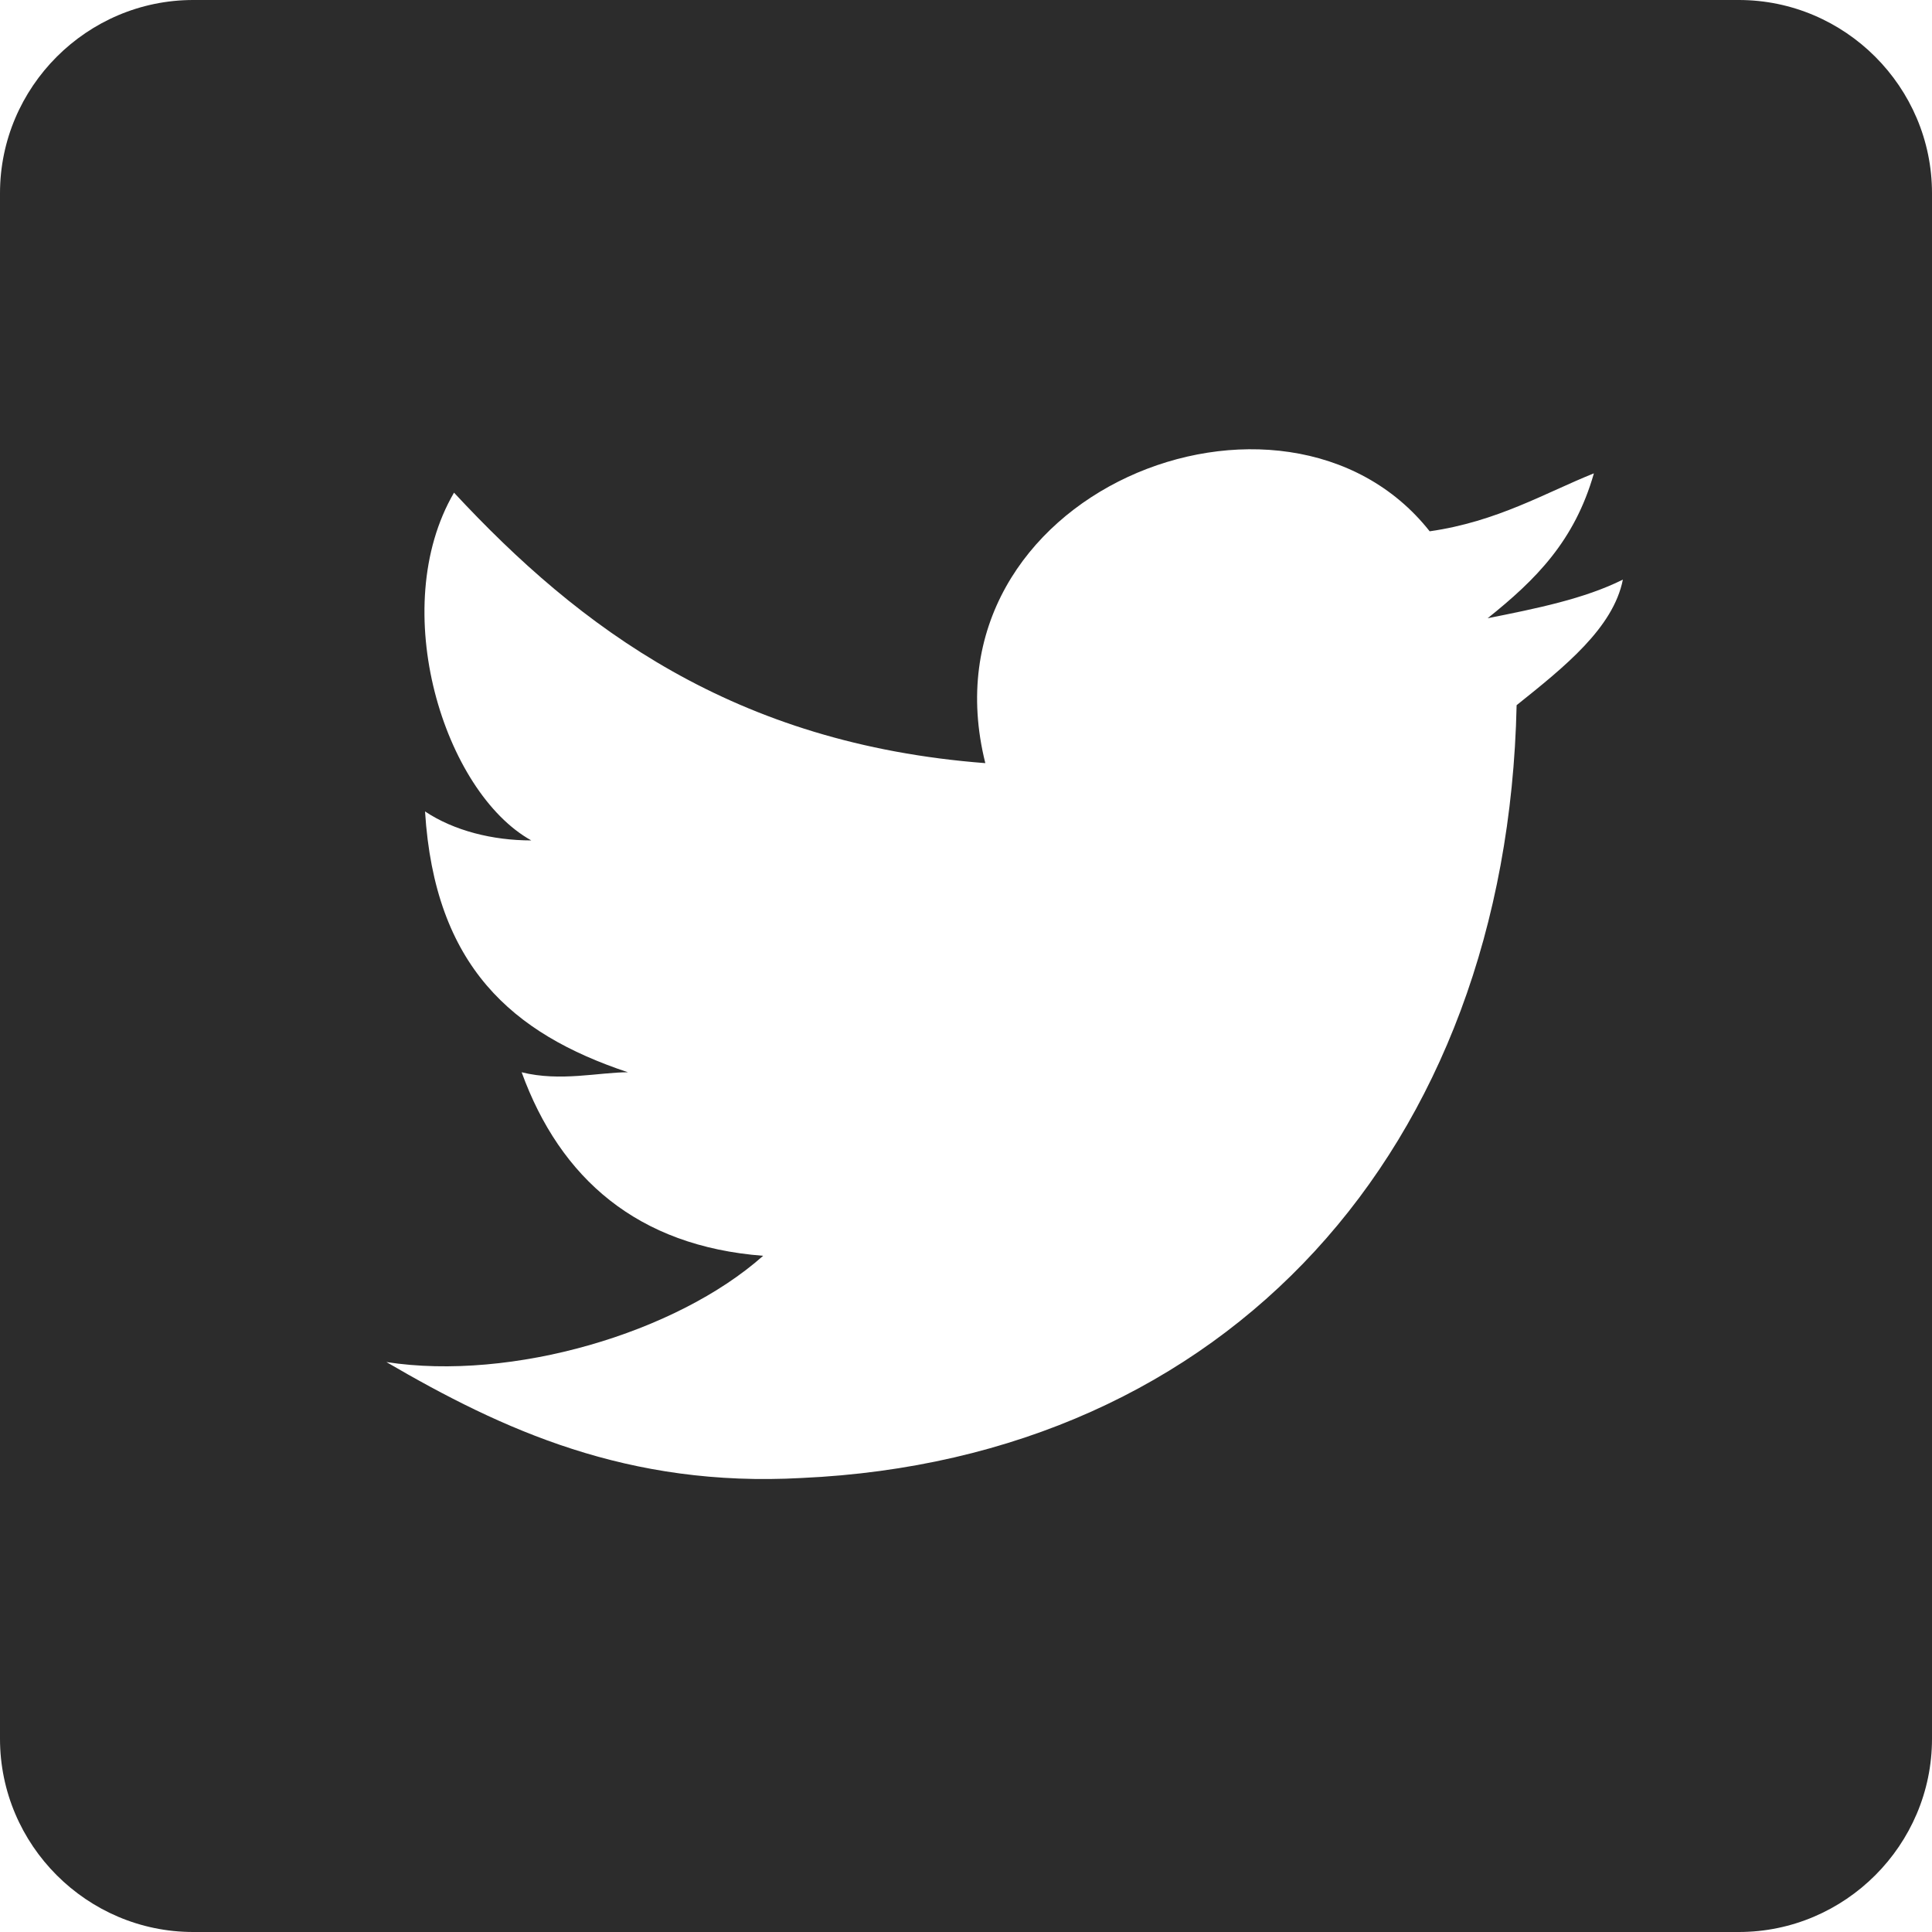 <?xml version="1.0" encoding="UTF-8"?>
<svg width="32px" height="32px" viewBox="0 0 32 32" version="1.1" xmlns="http://www.w3.org/2000/svg" xmlns:xlink="http://www.w3.org/1999/xlink">
    <!-- Generator: Sketch 52.3 (67297) - http://www.bohemiancoding.com/sketch -->
    <title>post-twitter</title>
    <desc>Created with Sketch.</desc>
    <g id="Symbols" stroke="none" stroke-width="1" fill="none" fill-rule="evenodd">
        <g id="footer-2" transform="translate(-971, -179)" fill="#2C2C2C">
            <g id="footer" transform="translate(-1, 0)">
                <g id="post-twitter" transform="translate(972, 179)">
                    <g id="Shape">
                        <path d="M28.8,0 L3.2,0 C1.44,0 0,1.44 0,3.2 L0,28.8 C0,30.56 1.44,32 3.2,32 L28.8,32 C30.56,32 32,30.56 32,28.8 L32,3.2 C32,1.44 30.56,0 28.8,0 L28.8,0 Z M25.12,11.68 C24.96,19.04 20.32,24.16 13.28,24.48 C10.4,24.64 8.32,23.68 6.4,22.56 C8.48,22.88 11.2,22.08 12.64,20.8 C10.56,20.64 9.28,19.52 8.64,17.76 C9.28,17.92 9.92,17.76 10.4,17.76 C8.48,17.12 7.2,16 7.04,13.44 C7.52,13.76 8.16,13.92 8.8,13.92 C7.36,13.12 6.4,10.08 7.52,8.16 C9.6,10.4 12.16,12.32 16.32,12.64 C15.2,8.16 21.28,5.76 23.68,8.8 C24.8,8.64 25.6,8.16 26.4,7.84 C26.08,8.96 25.44,9.6 24.64,10.24 C25.44,10.08 26.24,9.92 26.88,9.6 C26.72,10.4 25.92,11.04 25.12,11.68 L25.12,11.68 Z"></path>
                    </g>
                </g>
            </g>
        </g>
    </g>
</svg>